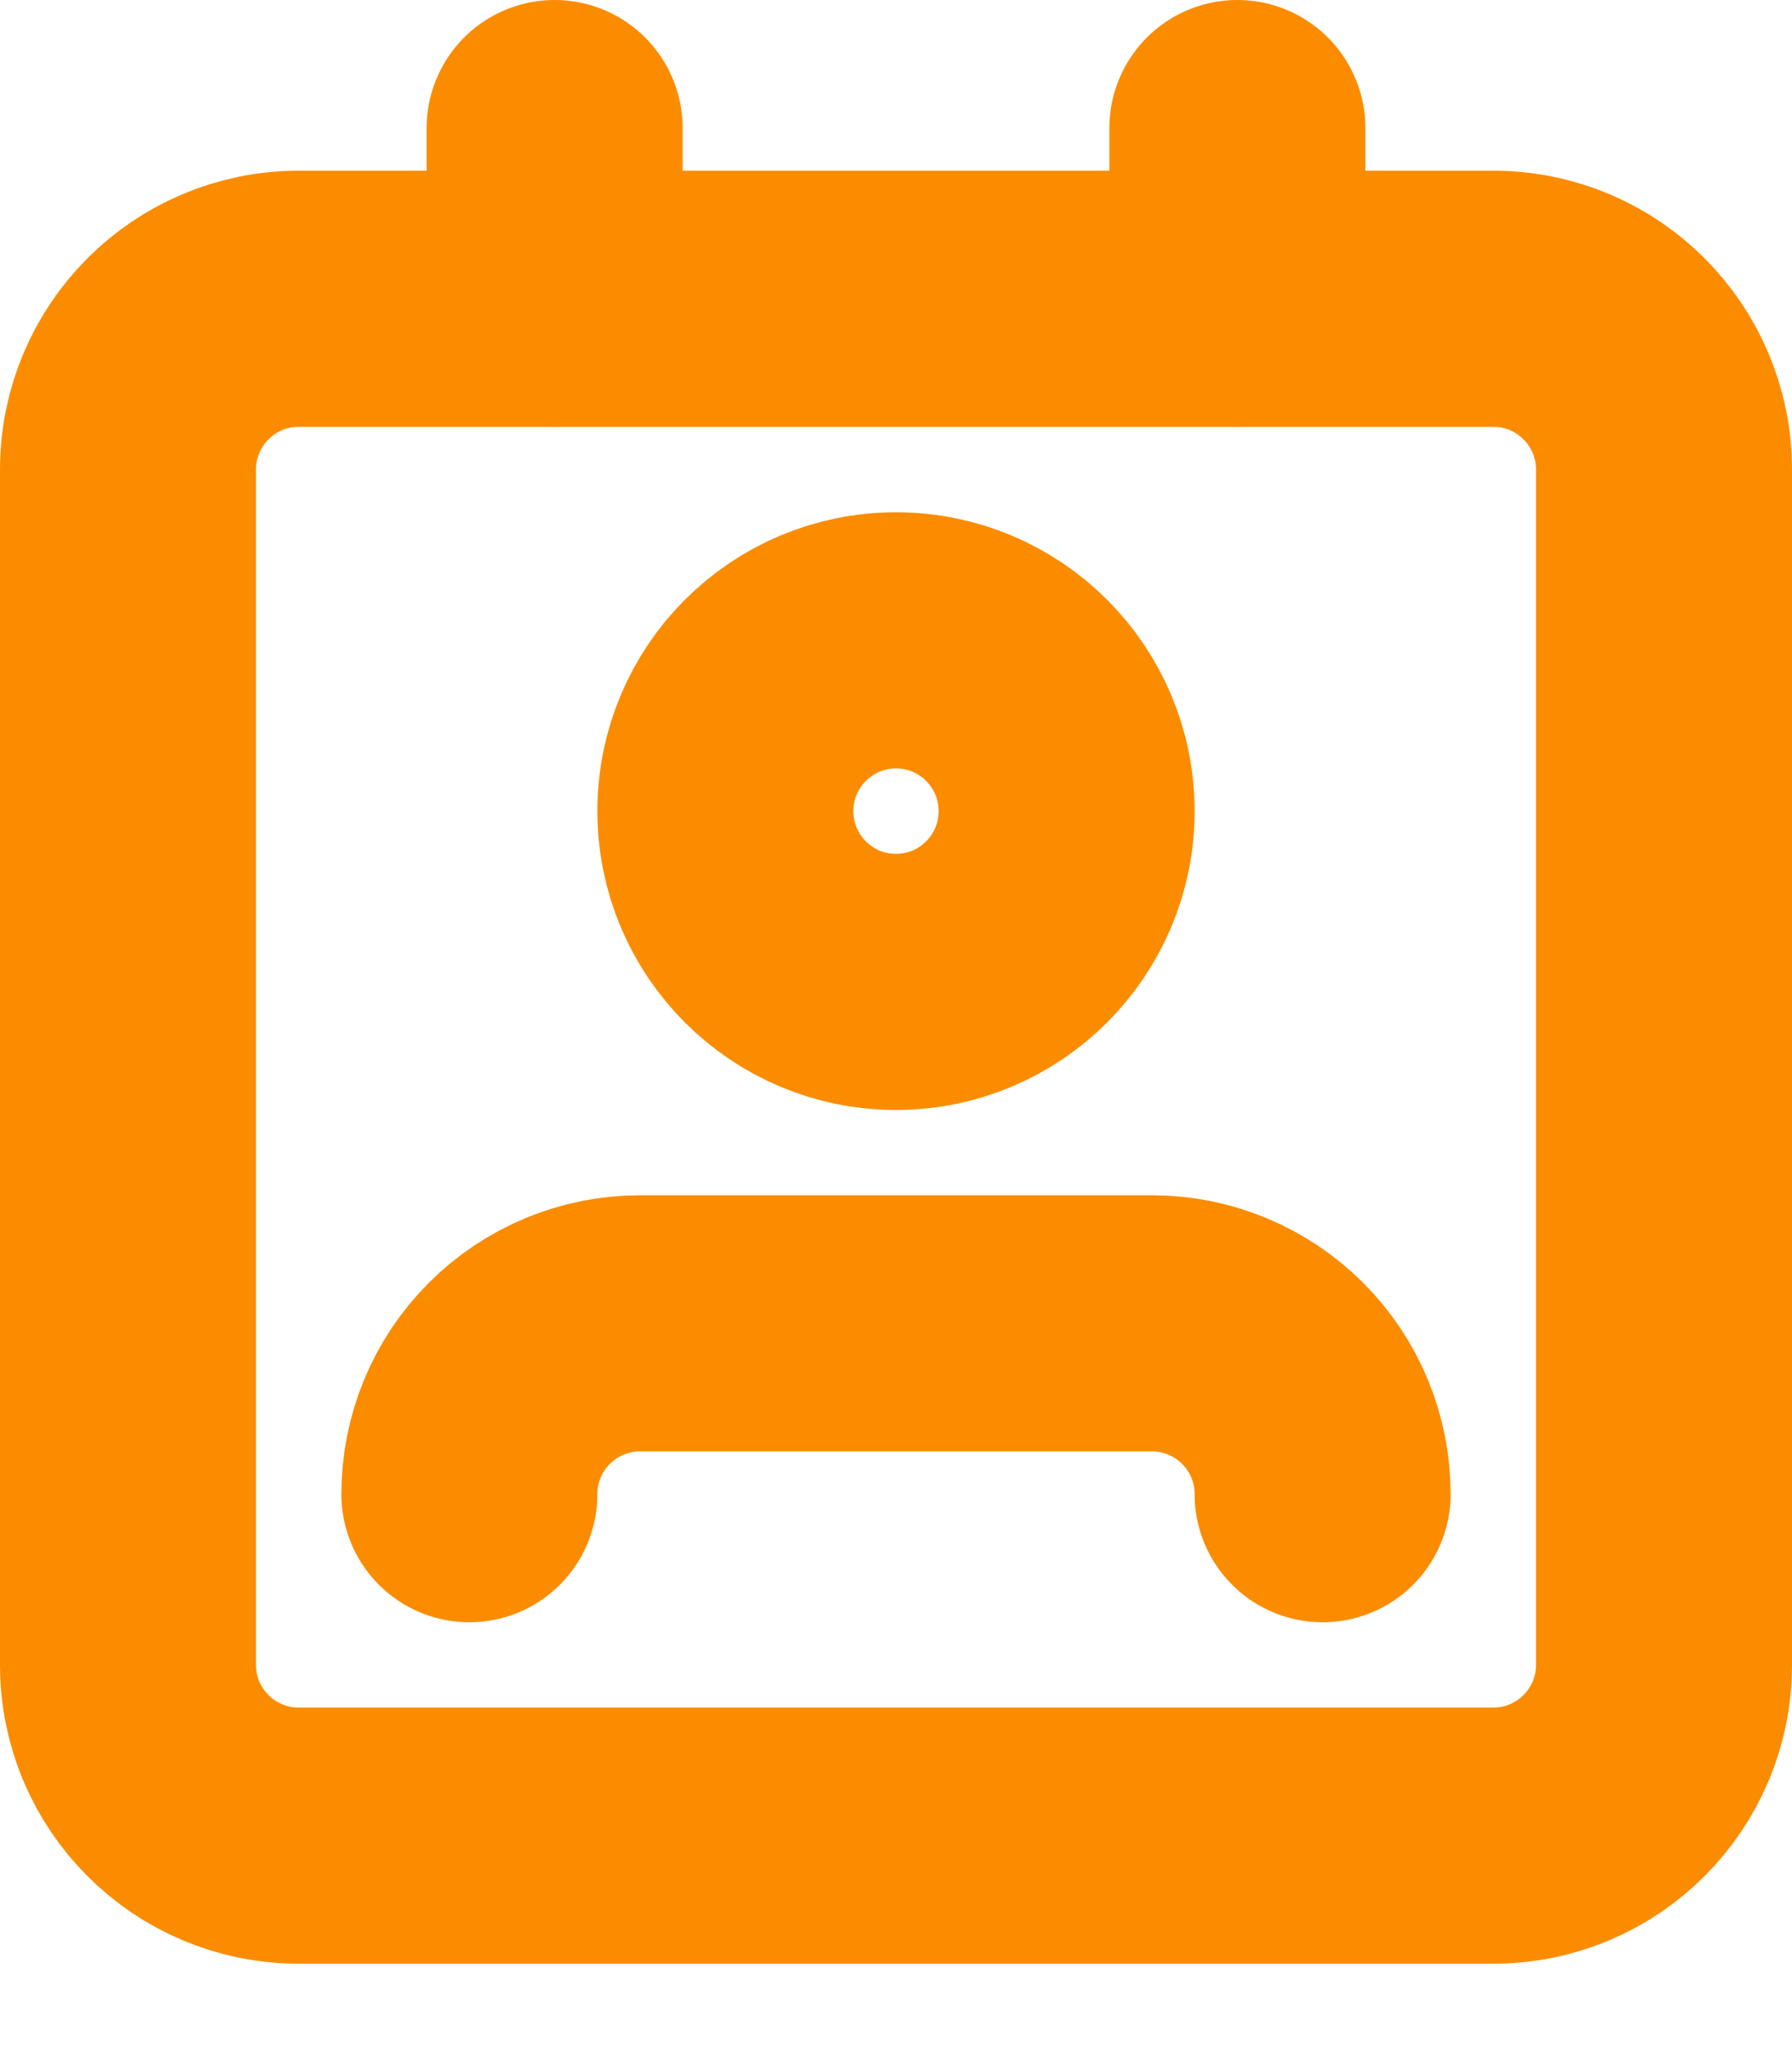<svg width="14" height="16" viewBox="0 0 14 16" fill="none" xmlns="http://www.w3.org/2000/svg">
<path d="M10.333 11.667C10.333 11.313 10.193 10.974 9.943 10.724C9.693 10.474 9.354 10.333 9 10.333H5C4.646 10.333 4.307 10.474 4.057 10.724C3.807 10.974 3.667 11.313 3.667 11.667" stroke="#FB8C00" stroke-width="2" stroke-linecap="round" stroke-linejoin="round"/>
<path d="M11.667 2.333H2.333C1.597 2.333 1 2.93 1 3.667V13C1 13.736 1.597 14.333 2.333 14.333H11.667C12.403 14.333 13 13.736 13 13V3.667C13 2.93 12.403 2.333 11.667 2.333Z" stroke="#FB8C00" stroke-width="2" stroke-linecap="round" stroke-linejoin="round"/>
<path d="M7 7.667C7.736 7.667 8.333 7.07 8.333 6.333C8.333 5.597 7.736 5 7 5C6.264 5 5.667 5.597 5.667 6.333C5.667 7.07 6.264 7.667 7 7.667Z" stroke="#FB8C00" stroke-width="2" stroke-linecap="round" stroke-linejoin="round"/>
<path d="M4.333 1V2.333M9.667 1V2.333" stroke="#FB8C00" stroke-width="2" stroke-linecap="round" stroke-linejoin="round"/>
</svg>
